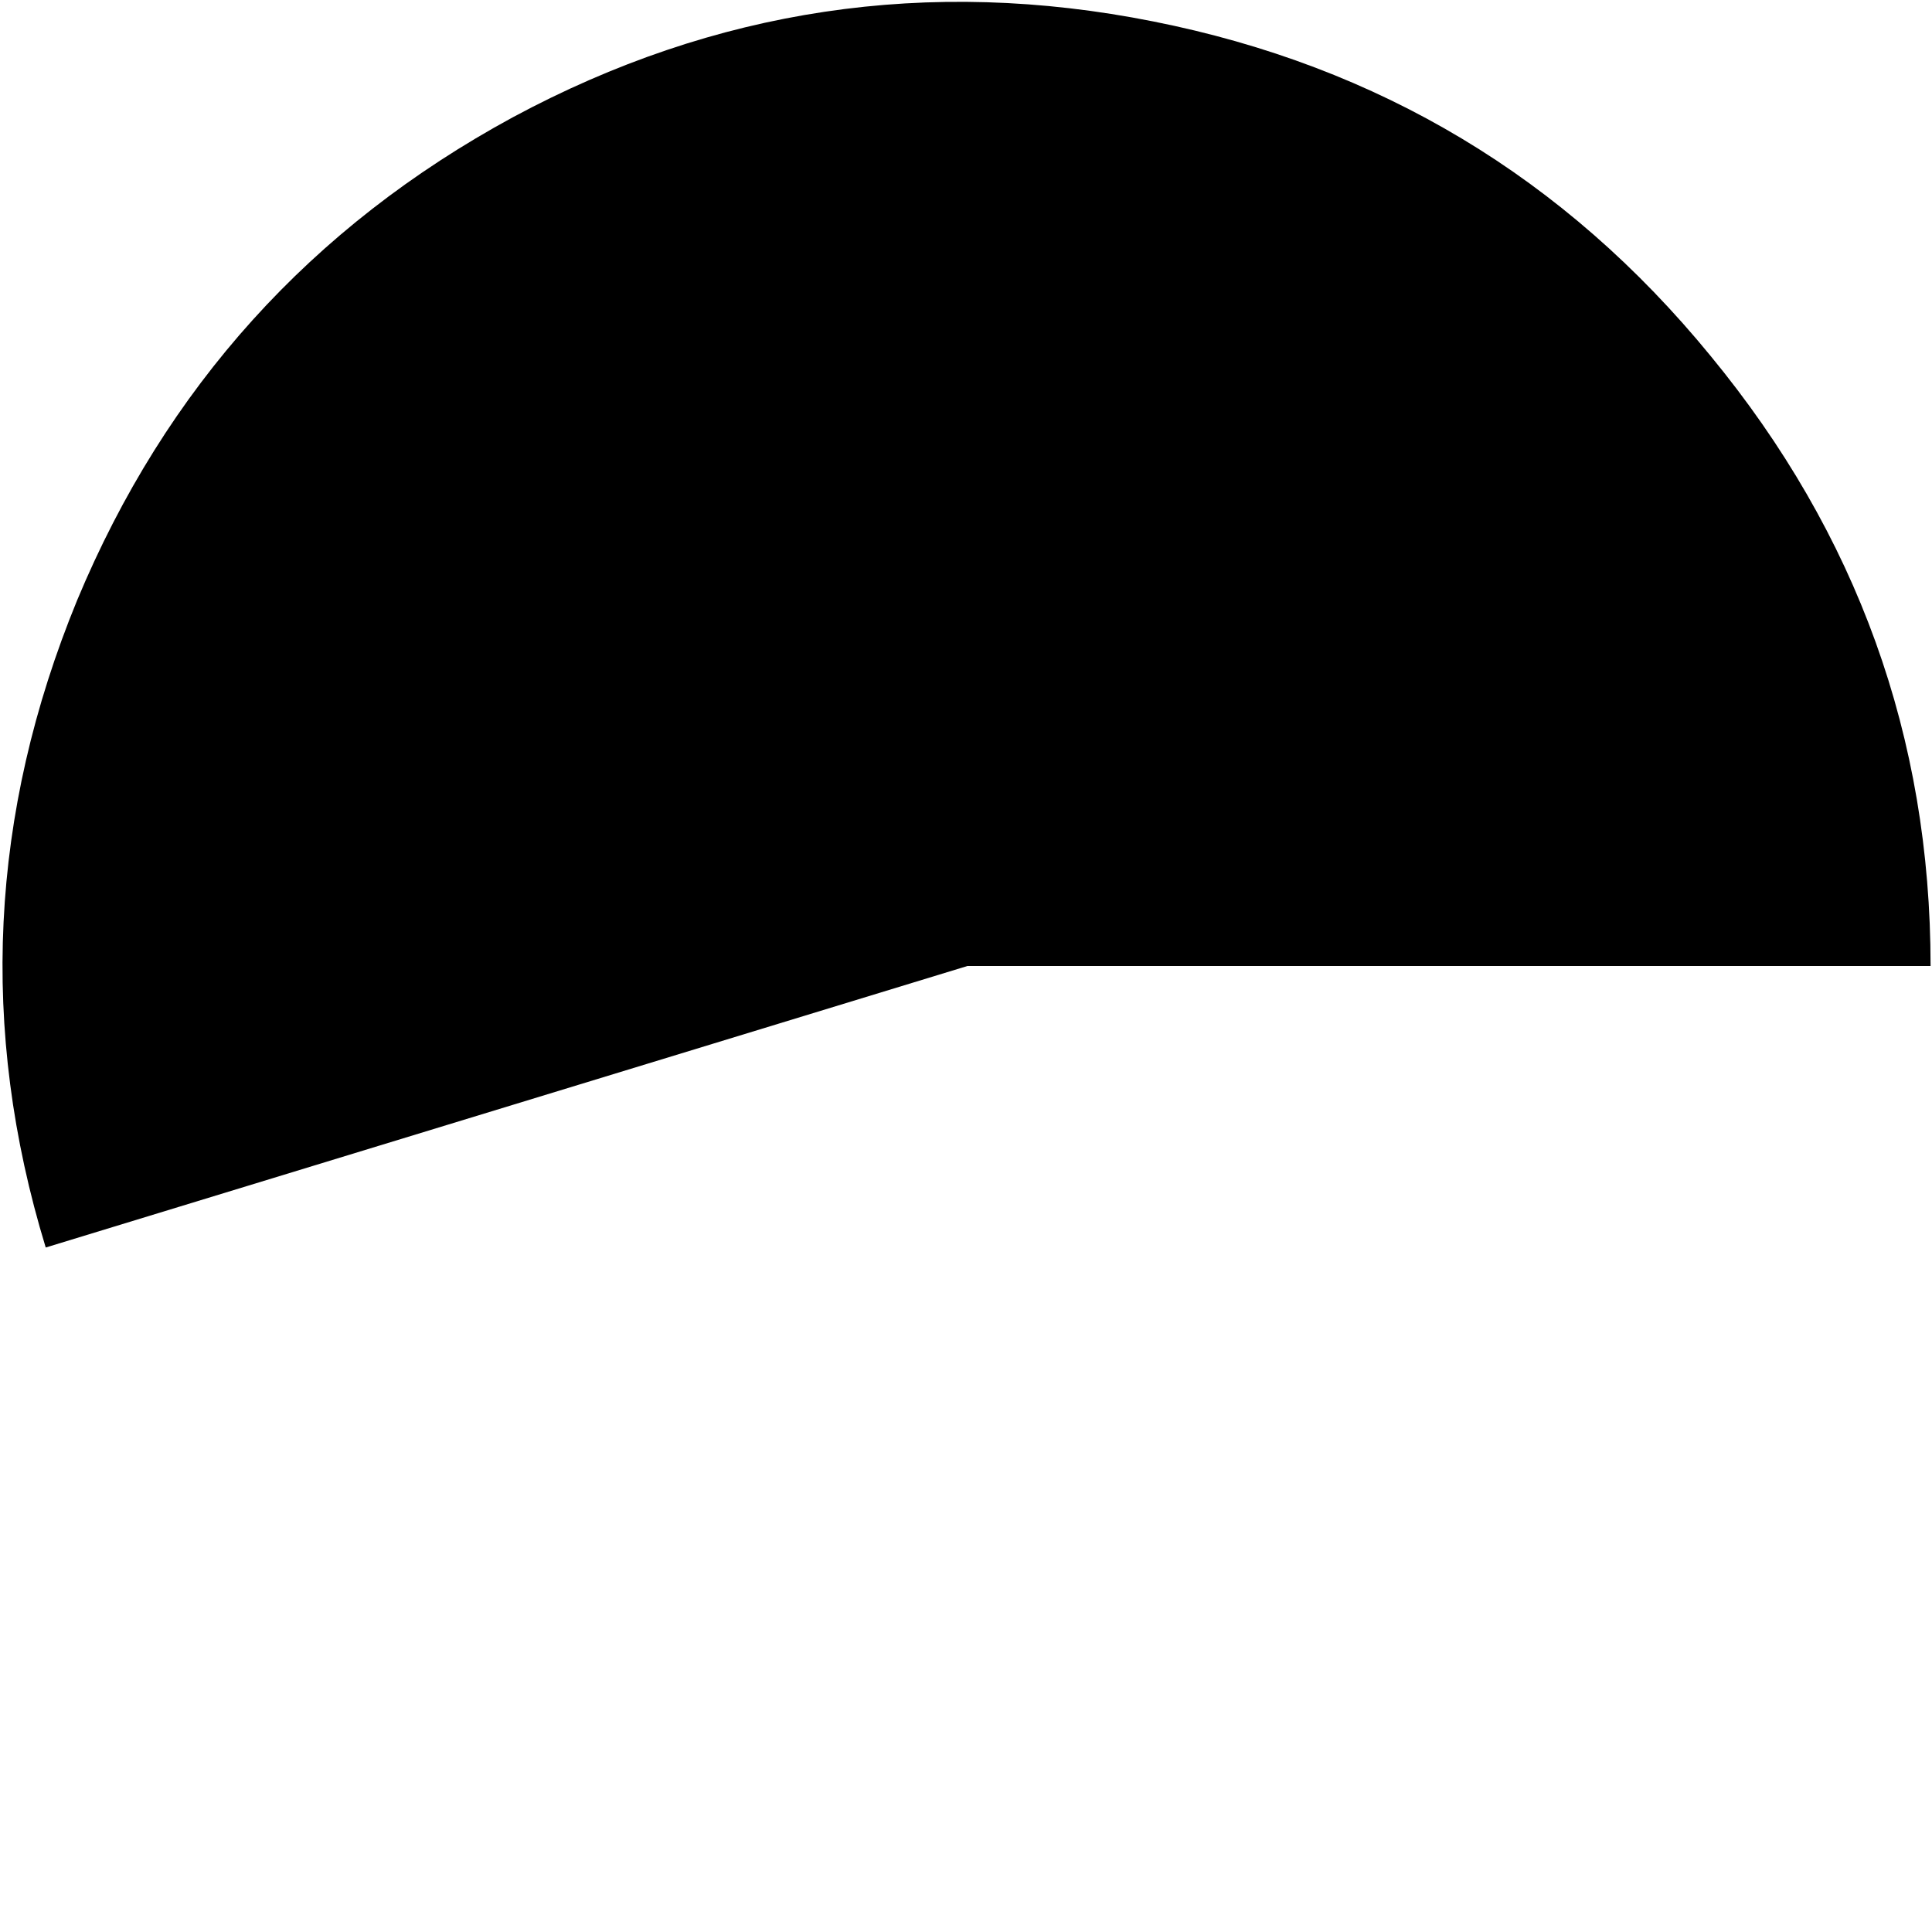 <?xml version="1.0" encoding="UTF-8" standalone="no"?>
<svg xmlns:ffdec="https://www.free-decompiler.com/flash" xmlns:xlink="http://www.w3.org/1999/xlink" ffdec:objectType="frame" height="67.6px" width="67.6px" xmlns="http://www.w3.org/2000/svg">
  <g transform="matrix(1.0, 0.0, 0.0, 1.0, 0.15, 0.15)">
    <use ffdec:characterId="3175" height="43.6" transform="matrix(1.0, 0.0, 0.0, 1.0, -0.05, -0.1)" width="67.45" xlink:href="#shape0"/>
  </g>
  <defs>
    <g id="shape0" transform="matrix(1.0, 0.0, 0.0, 1.0, 0.05, 0.1)">
      <path d="M67.4 33.65 L33.7 33.65 1.45 43.5 Q-2.05 32.05 2.55 20.85 7.2 9.7 17.8 3.95 28.4 -1.75 40.2 0.6 52.05 2.95 59.7 12.3 67.4 21.65 67.4 33.65" fill="#000000" fill-rule="evenodd" stroke="none"/>
    </g>
  </defs>
</svg>
